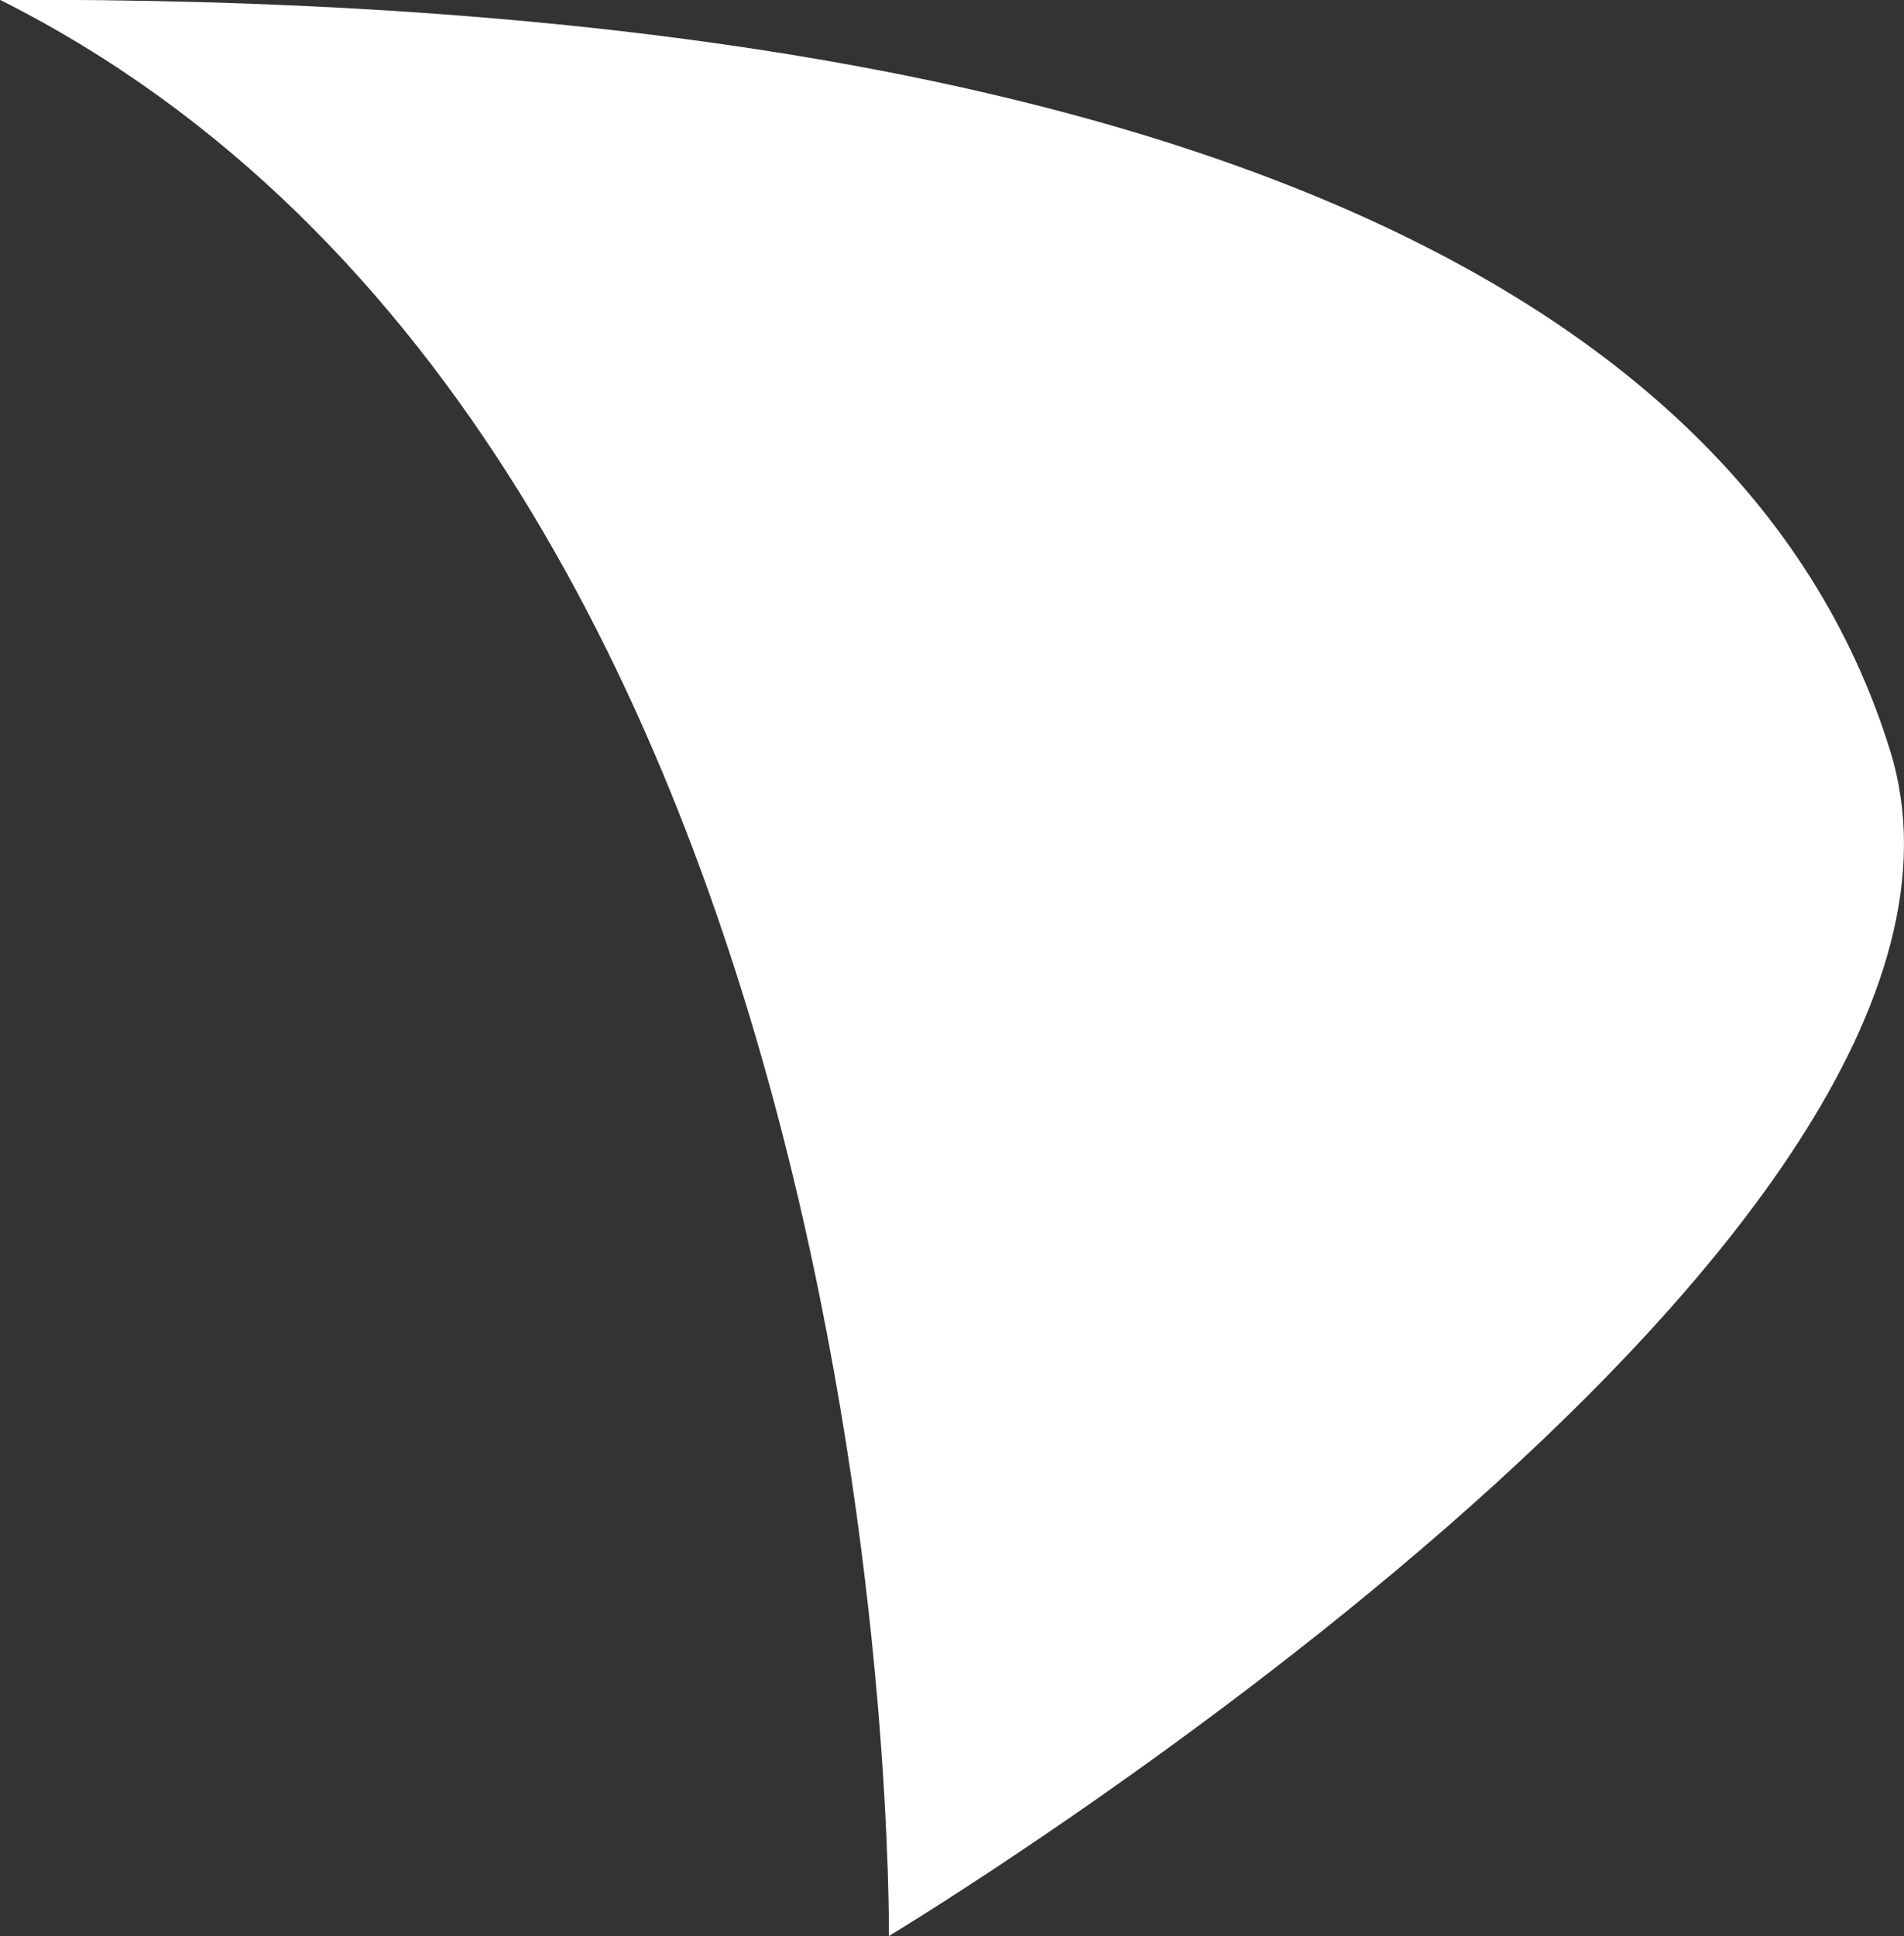<svg xmlns="http://www.w3.org/2000/svg" width="11.813" height="12.008" viewBox="0 0 11.813 12.008">
  <rect x="0" y="0" width="11.813" height="12.008" fill="#333333" stroke="none"/>
  <path id="패스_8105" data-name="패스 8105" d="M4100-13499.851s.095-9.193-5.515-12.008c6.808-.029,10.79,1.618,11.728,4.66S4100-13499.851,4100-13499.851Z" transform="translate(-4094.485 13511.858)" fill="#fff"/>
</svg>
